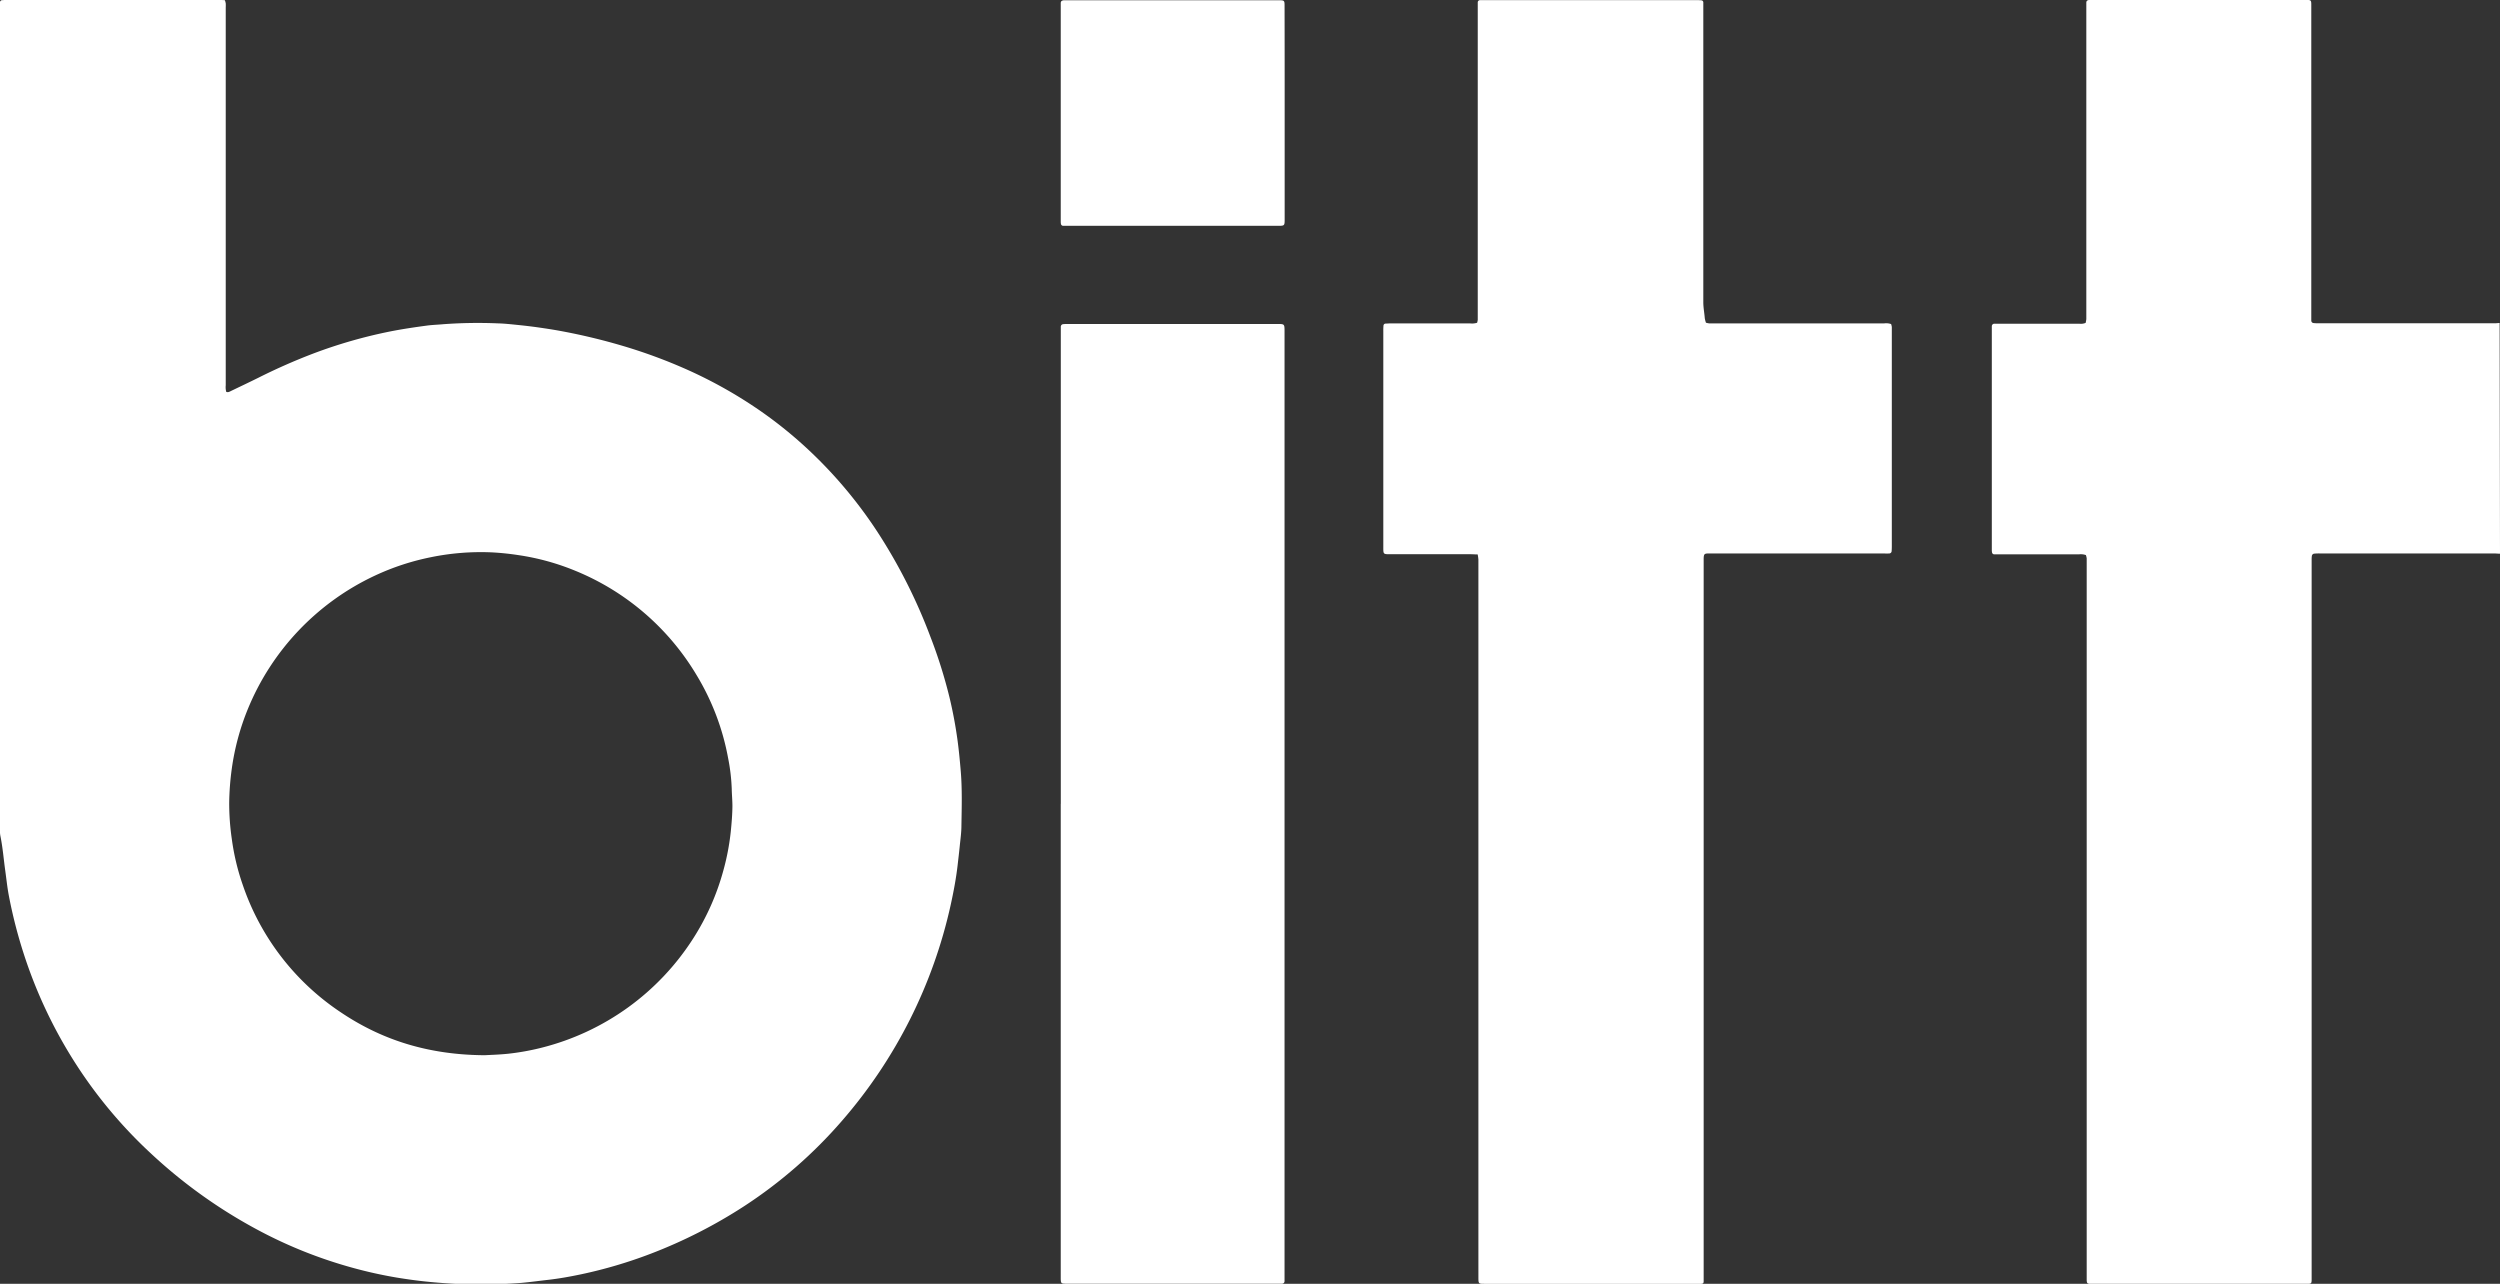<svg id="Layer_2" data-name="Layer 2" xmlns="http://www.w3.org/2000/svg" viewBox="0 0 850.77 436.89"><rect x="0" y="0" width="850.77" height="436.89" fill="#333333" stroke="none"/><defs><style>.cls-1{fill:#fff;}</style></defs><path class="cls-1" d="M850.77,188.43c-.7,0-1.41-.09-2.11-.09H789.42a17.45,17.45,0,0,0-1.77.06.93.93,0,0,0-.92.9,8.48,8.48,0,0,0-.06.88V433.33c0,.71,0,1.41,0,2.12,0,1.3-.17,1.43-1.4,1.47H711.35c-1-.05-1.19-.22-1.23-1.29,0-.71,0-1.41,0-2.12V192.12c0-.71,0-1.42,0-2.12a6.32,6.32,0,0,0-.27-1.1,5.2,5.2,0,0,0-2.37-.25H680.21c-.53,0-1.07,0-1.59,0a.78.78,0,0,1-.72-.68,4.05,4.05,0,0,1-.07-.7c0-.47,0-.94,0-1.41V113c0-.65,0-1.3,0-1.94a.87.87,0,0,1,.91-.9c.52,0,1.06,0,1.59,0q13.6,0,27.23,0a4.21,4.21,0,0,0,2.2-.28,10.71,10.71,0,0,0,.23-1.29c0-.65,0-1.3,0-2V3.1c0-.71,0-1.42,0-2.12s.31-.9,1-1c.41,0,.83,0,1.24,0h72.32c2,0,2,0,2,2V107.2c0,.65,0,1.3,0,1.94a.83.83,0,0,0,.8.8,11.1,11.1,0,0,0,1.41.07h60.3c.53,0,1-.07,1.58-.1Z"/><path class="cls-1" d="M77,133.36c.7.26,1.2-.11,1.72-.36,3.08-1.48,6.17-2.94,9.23-4.46a201.42,201.42,0,0,1,18.74-8.26,166.8,166.8,0,0,1,26.12-7.49c4.16-.82,8.35-1.44,12.55-2,1.86-.24,3.75-.29,5.63-.47a161.67,161.67,0,0,1,18.55-.27c2.35.06,4.69.34,7,.57q3.25.33,6.49.78c2.5.36,5,.73,7.49,1.19a206,206,0,0,1,21.62,5.18,177.86,177.86,0,0,1,22,8.16,155,155,0,0,1,24.44,13.78A145.81,145.81,0,0,1,277.15,155a152.62,152.62,0,0,1,21.54,26.15,183.35,183.35,0,0,1,17.89,35.42,167.4,167.4,0,0,1,6.57,20.88,147.58,147.58,0,0,1,2.74,14.74c.46,3.45.78,6.9,1.07,10.36.5,6.12.32,12.25.22,18.38,0,2.34-.34,4.69-.57,7s-.49,4.44-.74,6.66c-.52,4.45-1.35,8.84-2.31,13.21a166.71,166.71,0,0,1-37,73.59,158.63,158.63,0,0,1-33.19,29,169.38,169.38,0,0,1-31.91,16.26,157.73,157.73,0,0,1-23.68,7c-3.8.8-7.62,1.49-11.49,1.92-2.92.33-5.84.73-8.77,1-5.52.44-11.06.51-16.6.47-4.54,0-9.06-.28-13.58-.69-4.11-.36-8.19-.9-12.26-1.57a150,150,0,0,1-15.5-3.46A155.14,155.14,0,0,1,88,418.7,172.5,172.5,0,0,1,51,392.2a158,158,0,0,1-24.93-29.73,160.19,160.19,0,0,1-18-37.91A164.7,164.7,0,0,1,3,304.75c-.53-2.77-.81-5.58-1.2-8.38-.55-3.9-.85-7.84-1.63-11.71A8.4,8.4,0,0,1,0,283.43c0-.59,0-1.18,0-1.77V3c0-.7,0-1.41,0-2.12A.74.74,0,0,1,.8.05,13.29,13.29,0,0,1,2.21,0H74.53c.64,0,1.28,0,2,.07a6.53,6.53,0,0,1,.29,1.08,13.26,13.26,0,0,1,0,1.41q0,64.29,0,128.56A6,6,0,0,0,77,133.36ZM165,359.1c1.82-.11,5-.19,8.05-.52a82.63,82.63,0,0,0,11.11-2A86.17,86.17,0,0,0,236,319.21a83.35,83.35,0,0,0,10.17-23A81.66,81.66,0,0,0,248.69,283c.29-2.88.53-5.75.56-8.64,0-1.94-.19-3.88-.23-5.82a65.1,65.1,0,0,0-1.23-10.51,83.5,83.5,0,0,0-10.72-28.26,85.88,85.88,0,0,0-41.19-35.49,82,82,0,0,0-19.53-5.38,90.2,90.2,0,0,0-9.13-.93,84.85,84.85,0,0,0-20.72,1.68,84,84,0,0,0-18.9,6.23,86.2,86.2,0,0,0-43.31,45.54,83.88,83.88,0,0,0-5.42,20.24A93.25,93.25,0,0,0,78,273.13a84.35,84.35,0,0,0,.9,12.49,79.72,79.72,0,0,0,3.68,15.43,84.85,84.85,0,0,0,33.46,43.49C130.41,354.21,146.33,359,165,359.1Z"/><path class="cls-1" d="M502.87,188.68c-.92,0-1.62-.07-2.32-.07q-13.69,0-27.4,0c-2.46,0-2.4,0-2.4-2.48q0-36.78,0-73.55a17.45,17.45,0,0,1,.06-1.77.74.74,0,0,1,.7-.69c.52,0,1.05-.06,1.58-.06q13.62,0,27.23,0a5.81,5.81,0,0,0,2.35-.22,6.21,6.21,0,0,0,.22-1c0-.71,0-1.41,0-2.12V2.79c0-.65,0-1.3,0-1.95a.76.76,0,0,1,.78-.79c.52,0,1,0,1.58,0h72.14c.53,0,1.06,0,1.59.06a.71.71,0,0,1,.67.7c0,.59,0,1.18,0,1.77q0,13.35,0,26.7,0,36.78,0,73.56c0,1.84.36,3.62.5,5.44a9.21,9.21,0,0,0,.4,1.54,7.25,7.25,0,0,0,1.08.23c.65,0,1.3,0,1.94,0h57.64a5.2,5.2,0,0,1,2.35.23,5.86,5.86,0,0,1,.24,1c0,.53,0,1.06,0,1.59v72.68c0,.64,0,1.29-.06,1.94a.84.84,0,0,1-.92.86c-.65.05-1.3,0-1.95,0H583.16c-.59,0-1.18,0-1.77,0-1.38,0-1.57.25-1.62,1.7,0,.24,0,.47,0,.71,0,.59,0,1.18,0,1.77V433.7c0,.77,0,1.53,0,2.3s-.28.86-.87.9c-.41,0-.82,0-1.24,0H505.32c-2.18,0-2.19,0-2.21-2.13,0-.65,0-1.29,0-1.94V192.55c0-.71,0-1.42,0-2.12C503.07,189.91,503,189.39,502.87,188.68Z"/><path class="cls-1" d="M361,273.53v-160c0-.76,0-1.53,0-2.3a.88.88,0,0,1,.89-.92,13.19,13.19,0,0,1,1.41-.06h71.42c2.37,0,2.41.05,2.42,2.34V433.84c0,.71,0,1.42,0,2.12a.86.86,0,0,1-.9.9c-.41,0-.83,0-1.24,0H363.21c-2.22,0-2.23,0-2.23-2.28V273.53Z"/><path class="cls-1" d="M437.18,38.38q0,18,0,36.06c0,2.43,0,2.41-2.46,2.41h-71.4c-.53,0-1.06,0-1.58,0a.78.78,0,0,1-.7-.7,4,4,0,0,1-.06-.7c0-.47,0-.94,0-1.41v-71c0-.65,0-1.3,0-1.95s.31-.9,1-1c.41,0,.82,0,1.24,0H435c2.15,0,2.15,0,2.15,2.15Q437.19,20.27,437.18,38.38Z"/></svg>